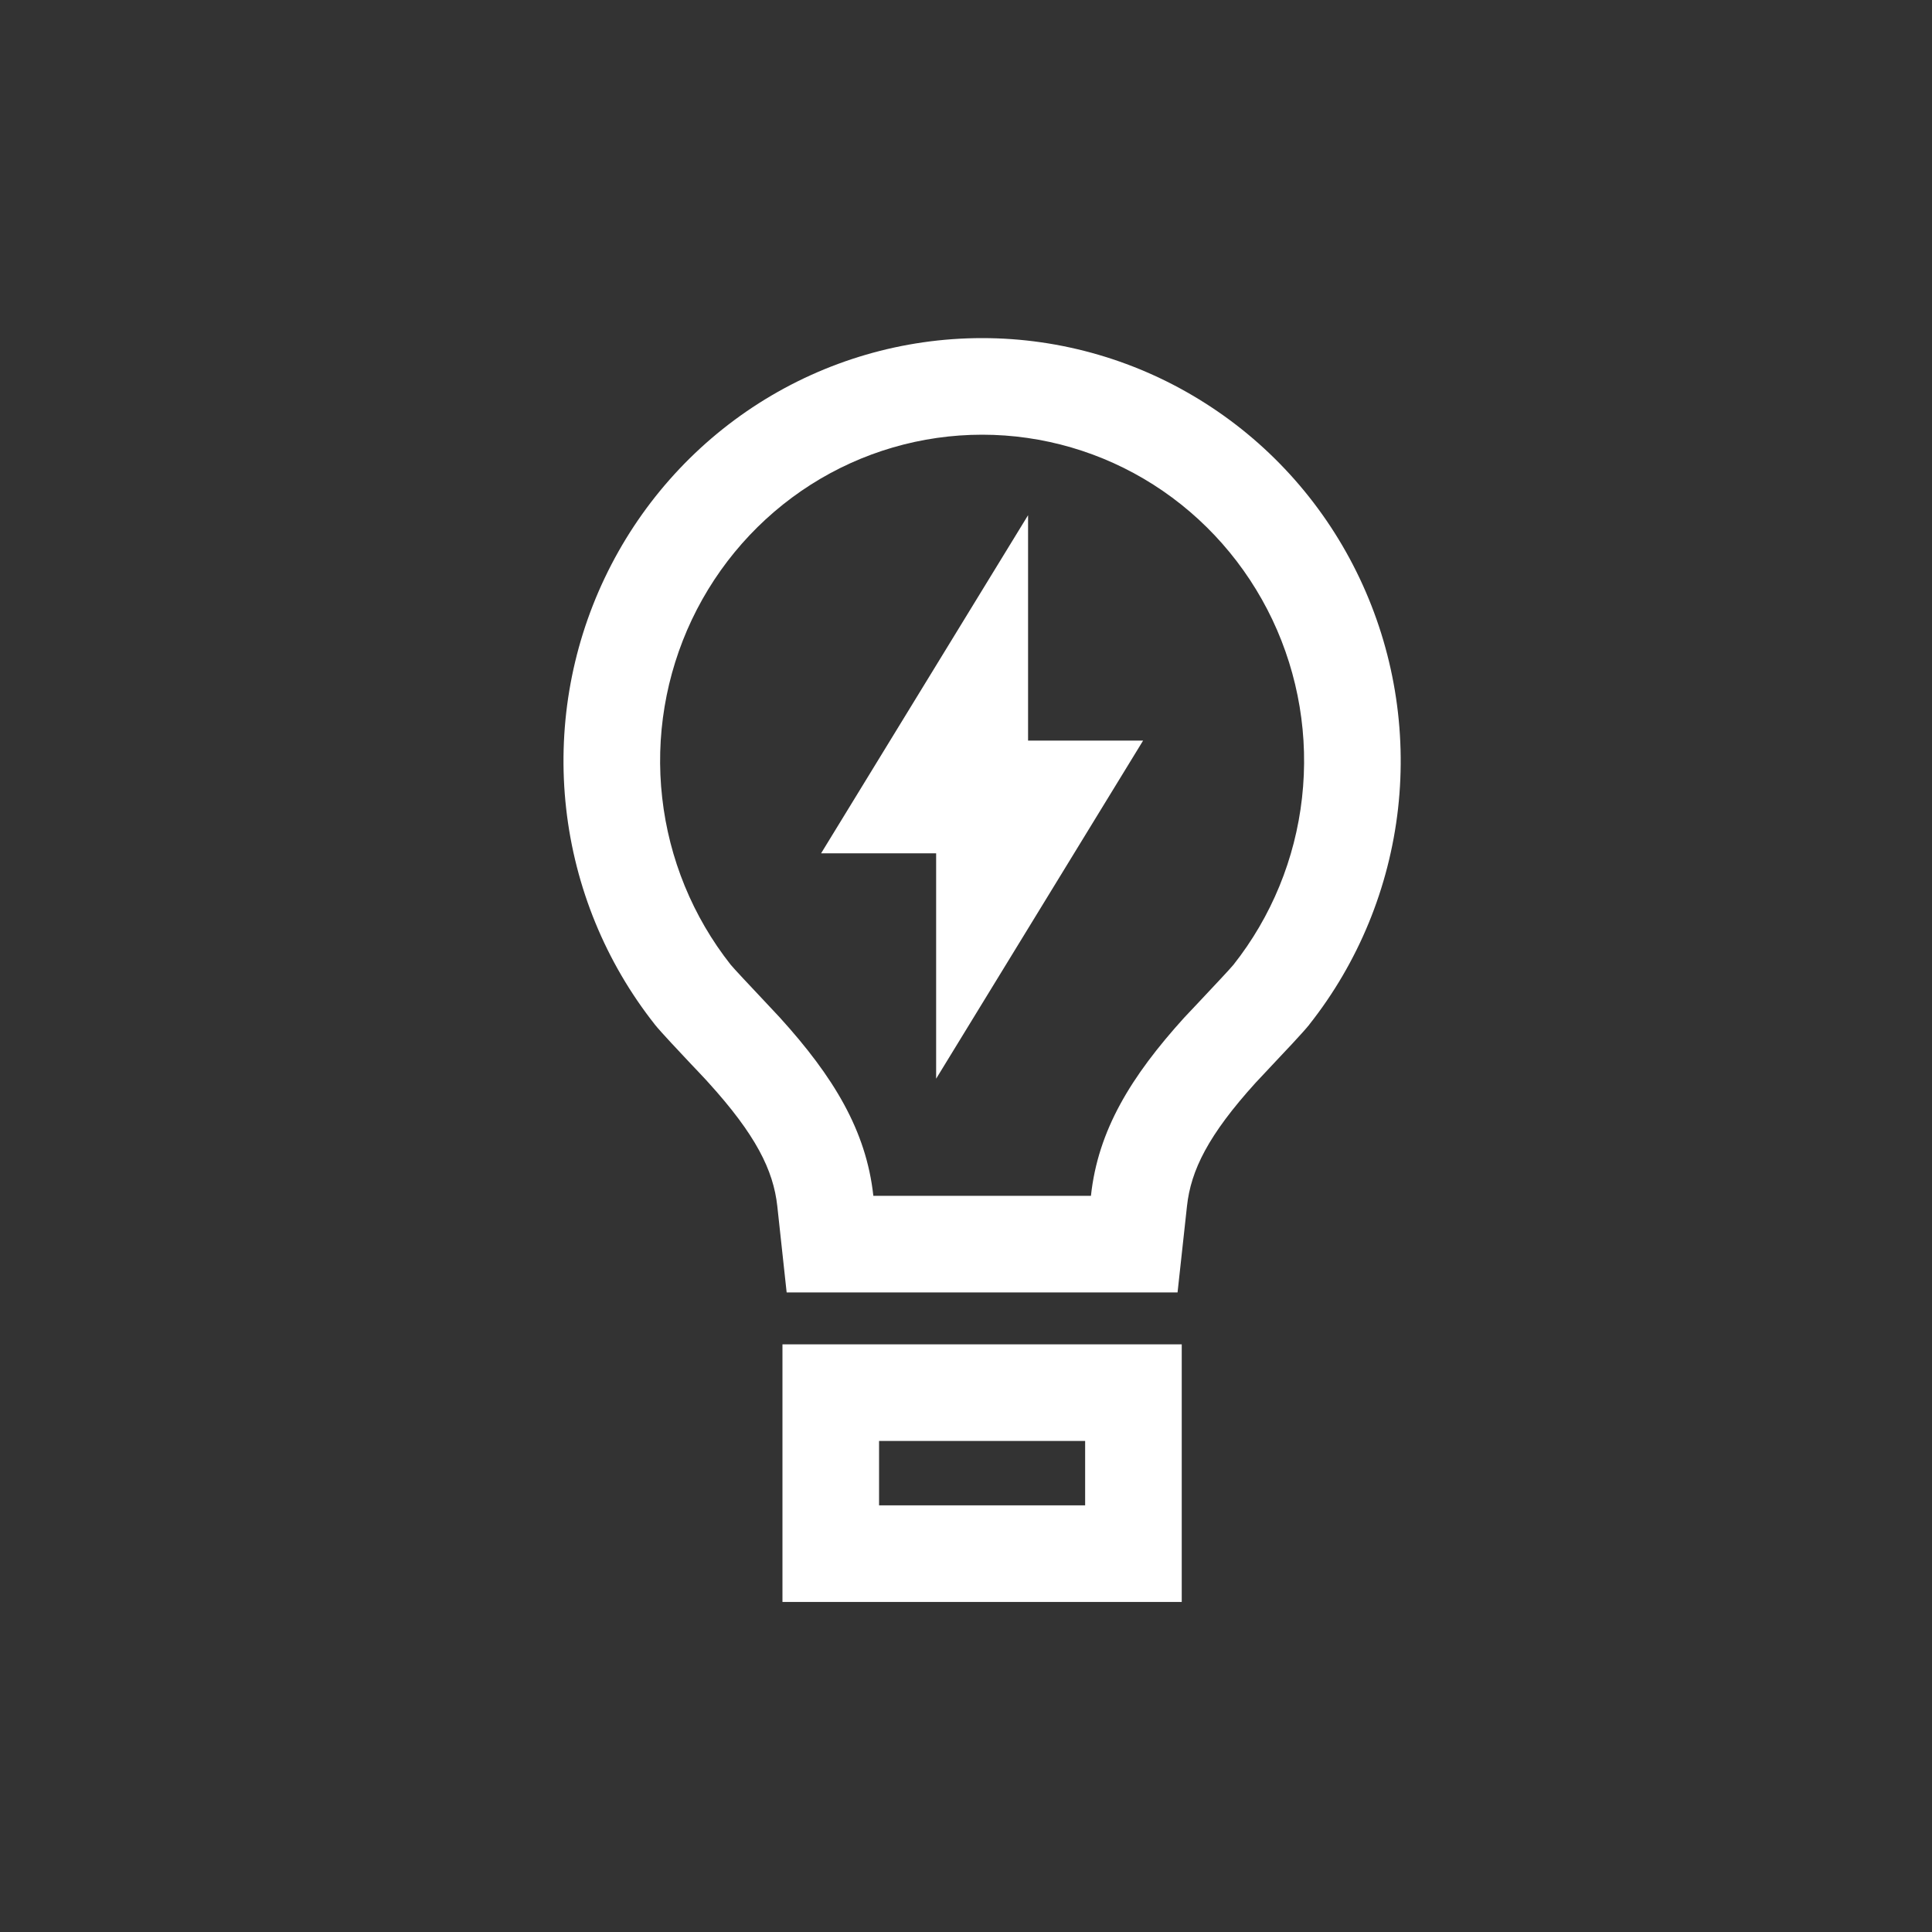 <svg width="24" height="24" viewBox="0 0 24 24" fill="none" xmlns="http://www.w3.org/2000/svg">
  <rect x="0" y="0" width="24" height="24" fill="#333333" stroke="none"/>
  <rect width="24" height="24" rx="12" fill="none" />
  <path fill-rule="evenodd" clip-rule="evenodd"
    d="M14.745 14.984L14.628 16.055H9.772L9.656 14.984C9.607 14.536 9.389 14.097 8.799 13.447C8.799 13.447 8.797 13.445 8.794 13.442L8.782 13.428L8.743 13.386L8.626 13.262L9.499 12.439C9.588 12.533 9.662 12.612 9.688 12.641C10.352 13.373 10.761 14.043 10.849 14.855H13.552C13.639 14.043 14.048 13.373 14.711 12.641C14.735 12.615 14.8 12.547 14.879 12.463C15.048 12.283 15.284 12.033 15.323 11.984C15.794 11.388 16.089 10.67 16.174 9.912C16.26 9.153 16.132 8.386 15.806 7.698C15.479 7.01 14.968 6.429 14.33 6.022L14.975 5.011C15.805 5.539 16.468 6.293 16.89 7.184C17.312 8.074 17.477 9.066 17.367 10.046C17.256 11.026 16.875 11.956 16.264 12.728L16.264 12.729C16.19 12.822 15.939 13.088 15.793 13.242C15.778 13.258 15.764 13.273 15.752 13.286C15.67 13.373 15.616 13.431 15.598 13.45C15.011 14.098 14.793 14.537 14.745 14.984ZM14.33 6.022C13.693 5.616 12.954 5.4 12.201 5.4C11.447 5.4 10.709 5.615 10.071 6.021L9.427 5.009C10.257 4.481 11.218 4.2 12.201 4.2C13.184 4.2 14.146 4.482 14.975 5.011L14.33 6.022ZM8.595 7.696C8.269 8.384 8.14 9.151 8.226 9.91C8.311 10.668 8.606 11.387 9.076 11.983C9.114 12.03 9.332 12.262 9.499 12.439L8.626 13.262C8.613 13.249 8.6 13.234 8.585 13.219C8.443 13.068 8.208 12.819 8.136 12.729L8.134 12.726C7.524 11.954 7.143 11.024 7.033 10.044C6.923 9.064 7.088 8.072 7.511 7.182L8.595 7.696ZM8.595 7.696C8.922 7.008 9.433 6.428 10.071 6.021L9.427 5.009C8.597 5.538 7.934 6.291 7.511 7.182L8.595 7.696Z"
    fill="white" />
  <path fill-rule="evenodd" clip-rule="evenodd"
    d="M9.72 16.7H14.68V19.9H9.72V16.7ZM10.92 18.7H13.48V17.9H10.92V18.7Z" fill="white" />
  <path d="M10.2 10.6L12.771 6.4V9.2H14.2L11.629 13.4V10.6H10.2Z" fill="white" />
</svg>
